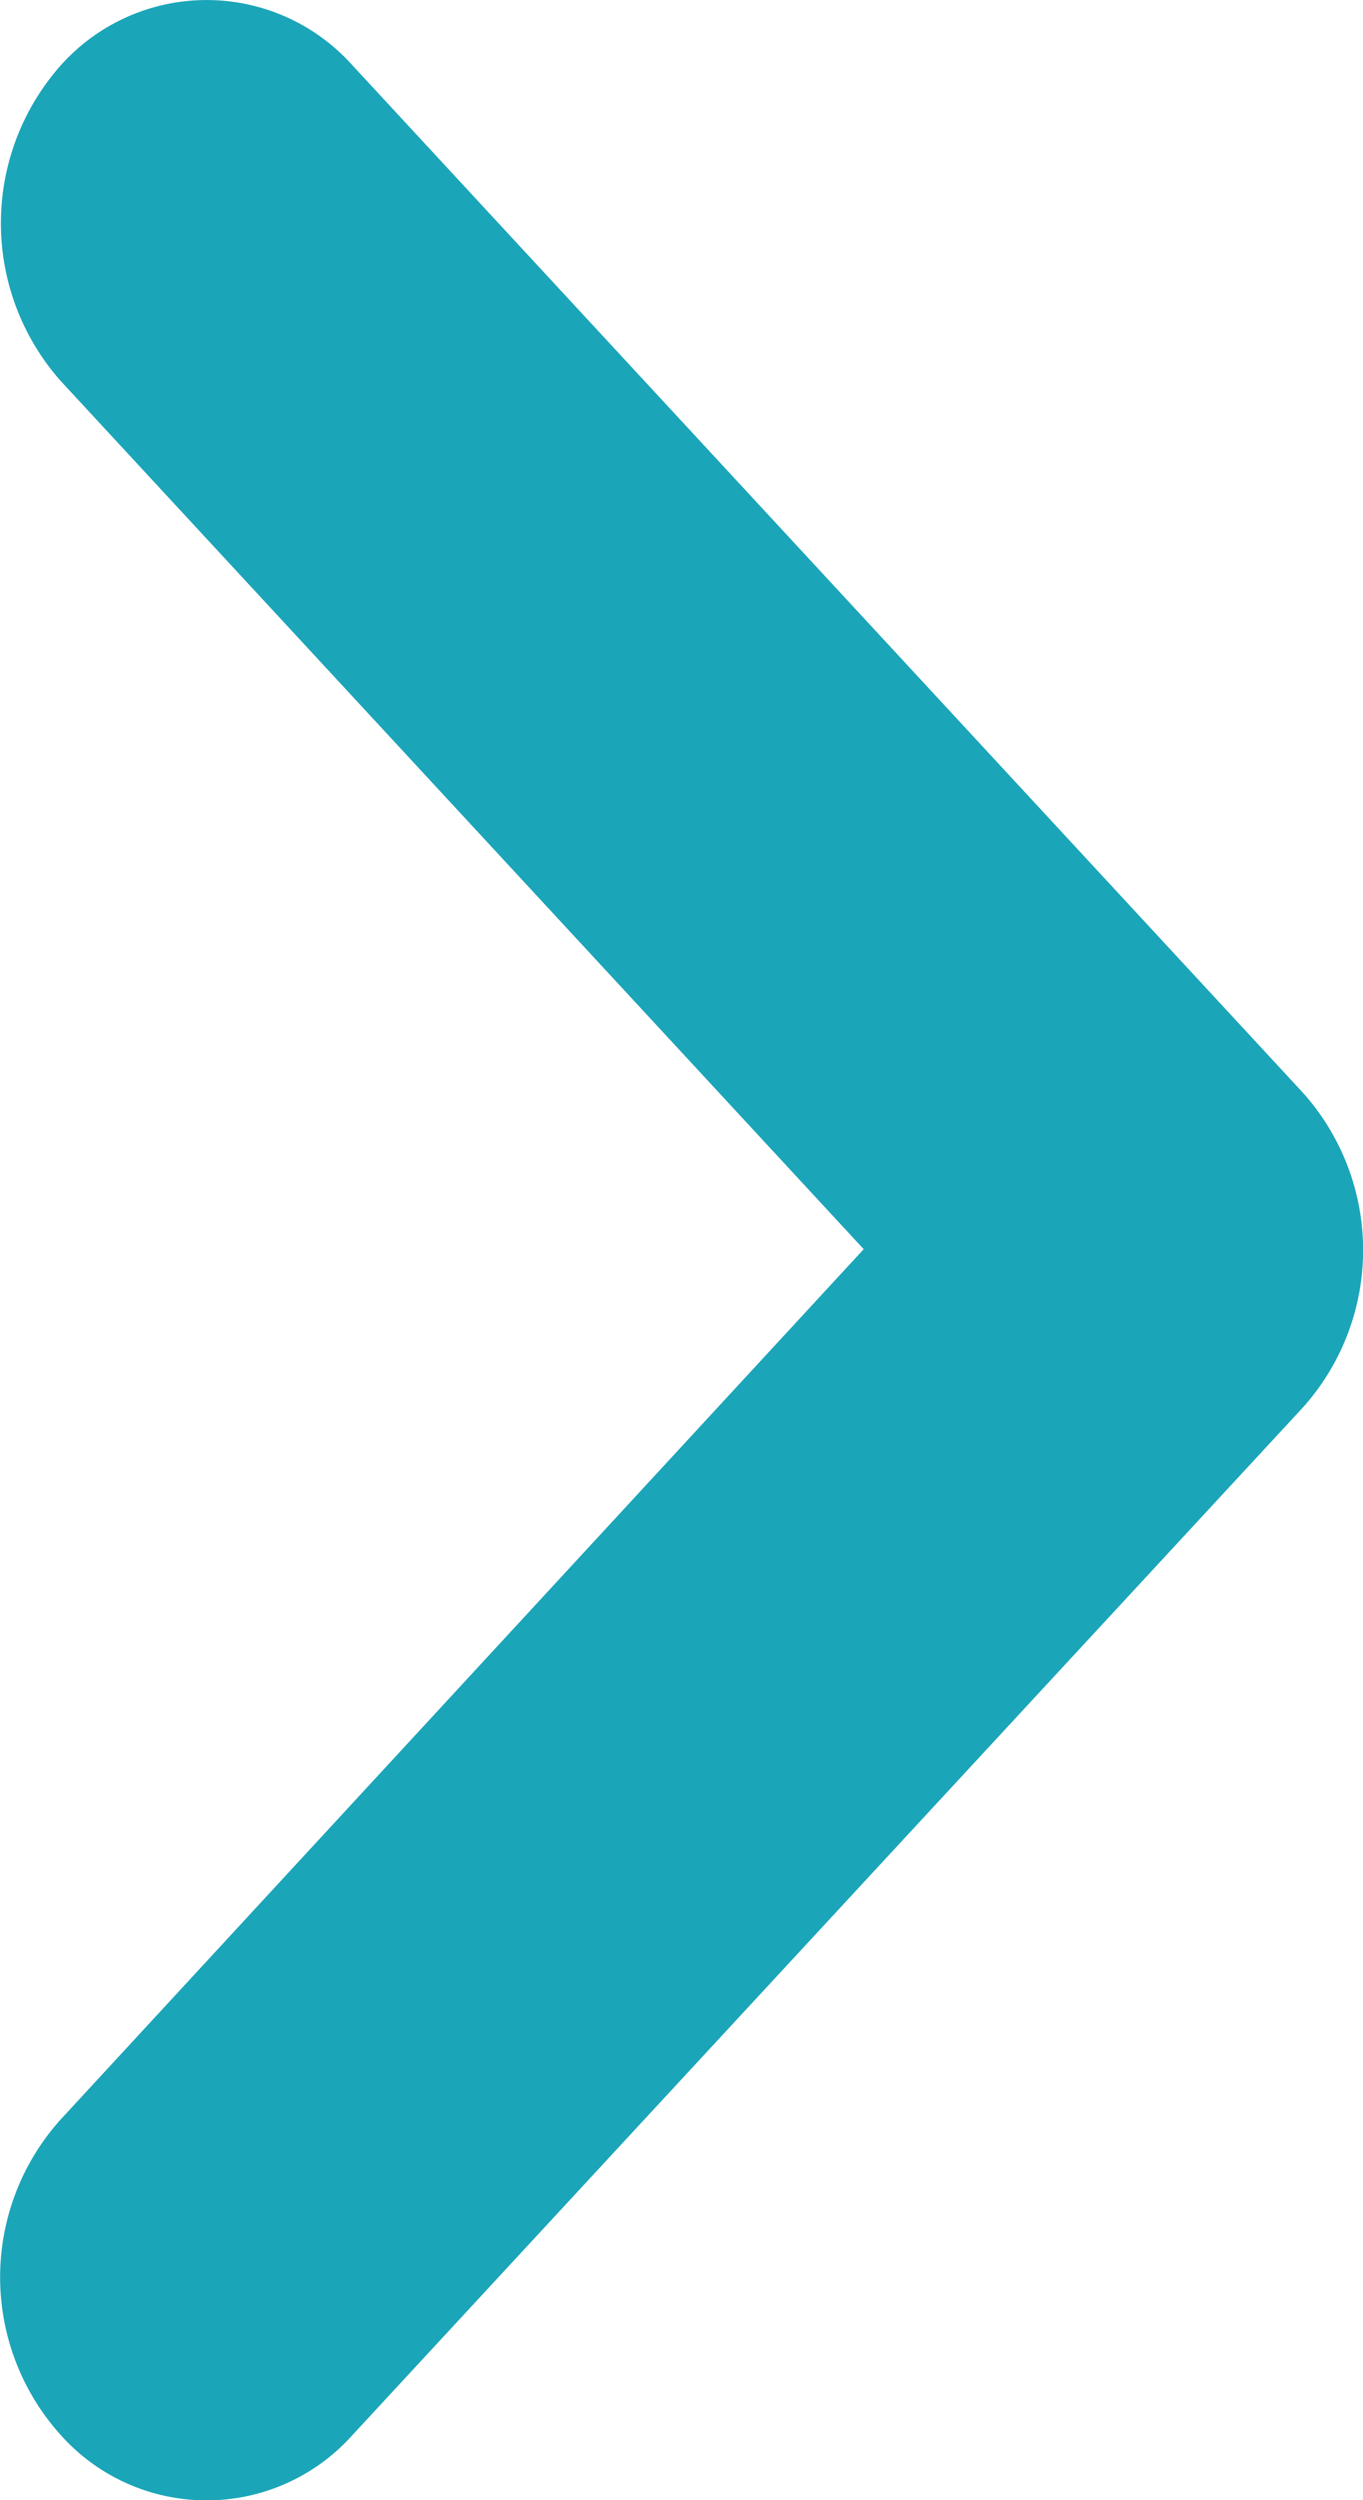 <svg xmlns="http://www.w3.org/2000/svg" width="6" height="11" viewBox="0 0 6 11"><path d="M8.684,6.705a.861.861,0,0,1,1.285,0l4.182,4.518a1.037,1.037,0,0,1,0,1.388L9.969,17.13a.861.861,0,0,1-1.285,0,1.037,1.037,0,0,1,0-1.388l3.535-3.829L8.684,8.093A1.047,1.047,0,0,1,8.684,6.705Z" transform="translate(-8.417 -6.417)" fill="#1ba5b9"/></svg>